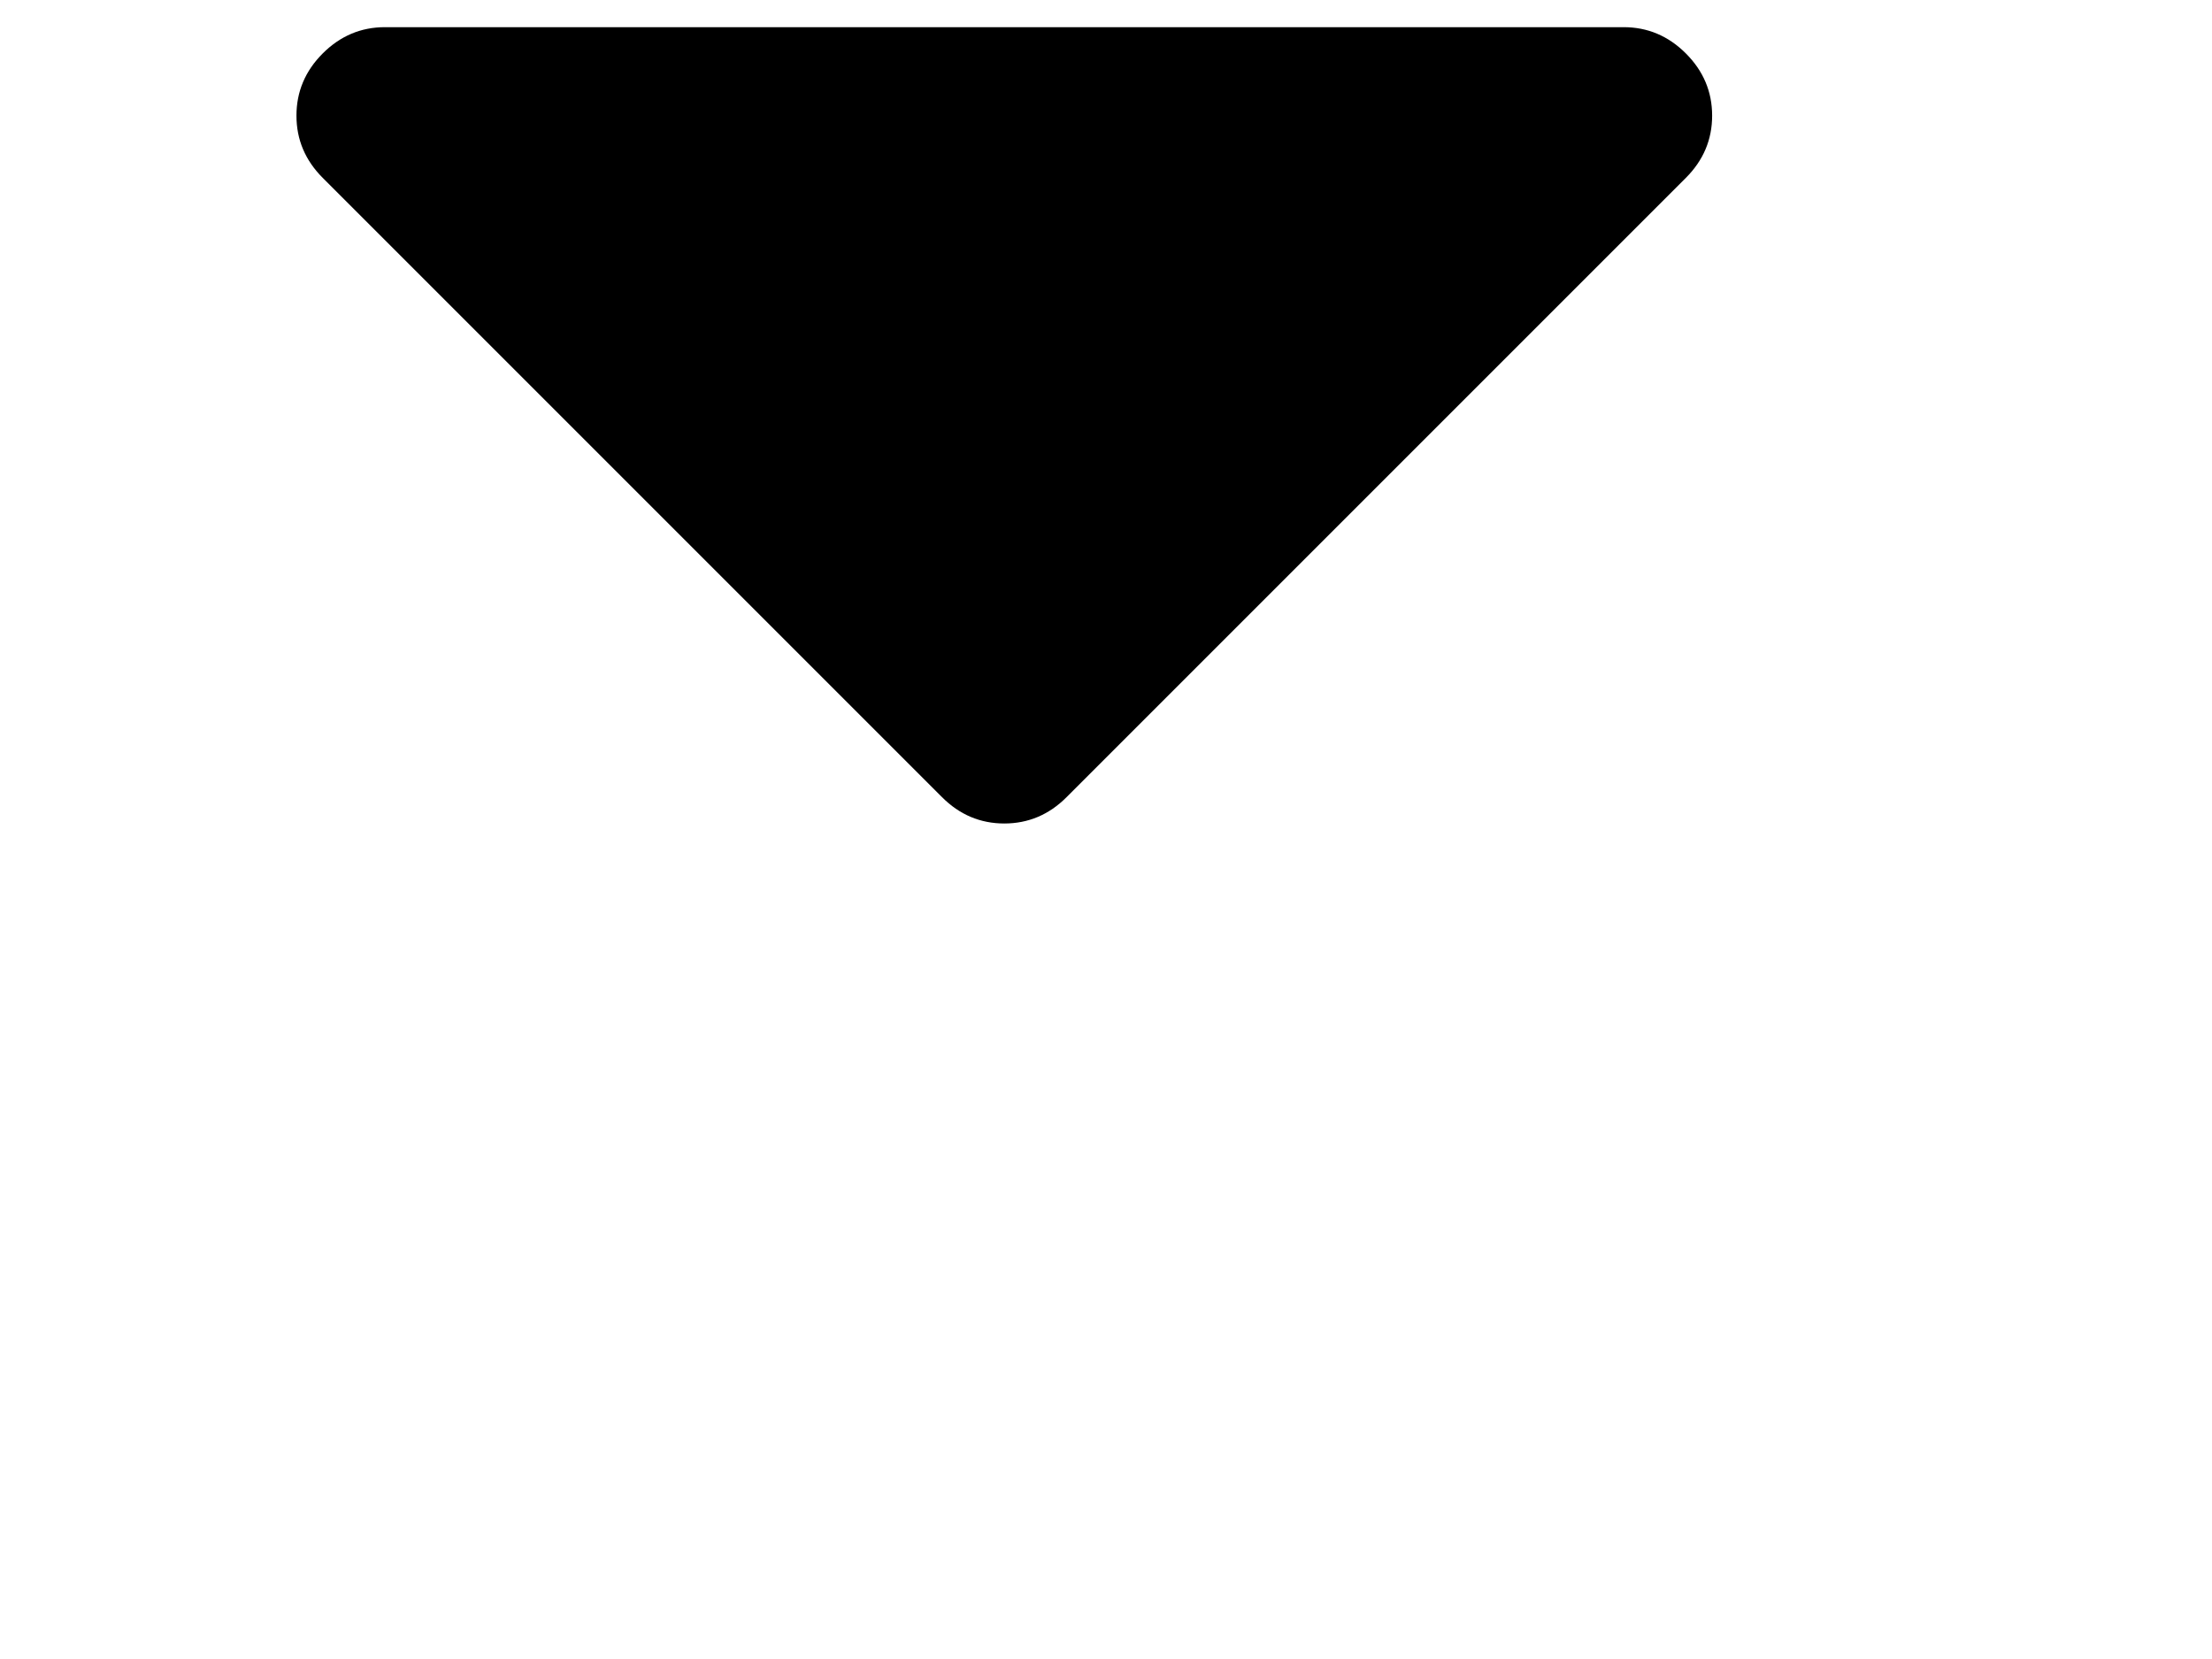 <svg width="20" height="15" viewBox="0 0 1200 1200" xmlns="http://www.w3.org/2000/svg">
    <path d="m1038.435,83.653q0,26 -19,45l-448,448q-19,19 -45,19t-45,-19l-448,-448q-19,-19 -19,-45t19,-45t45,-19l896,0q26,0 45,19t19,45z"/>
</svg>